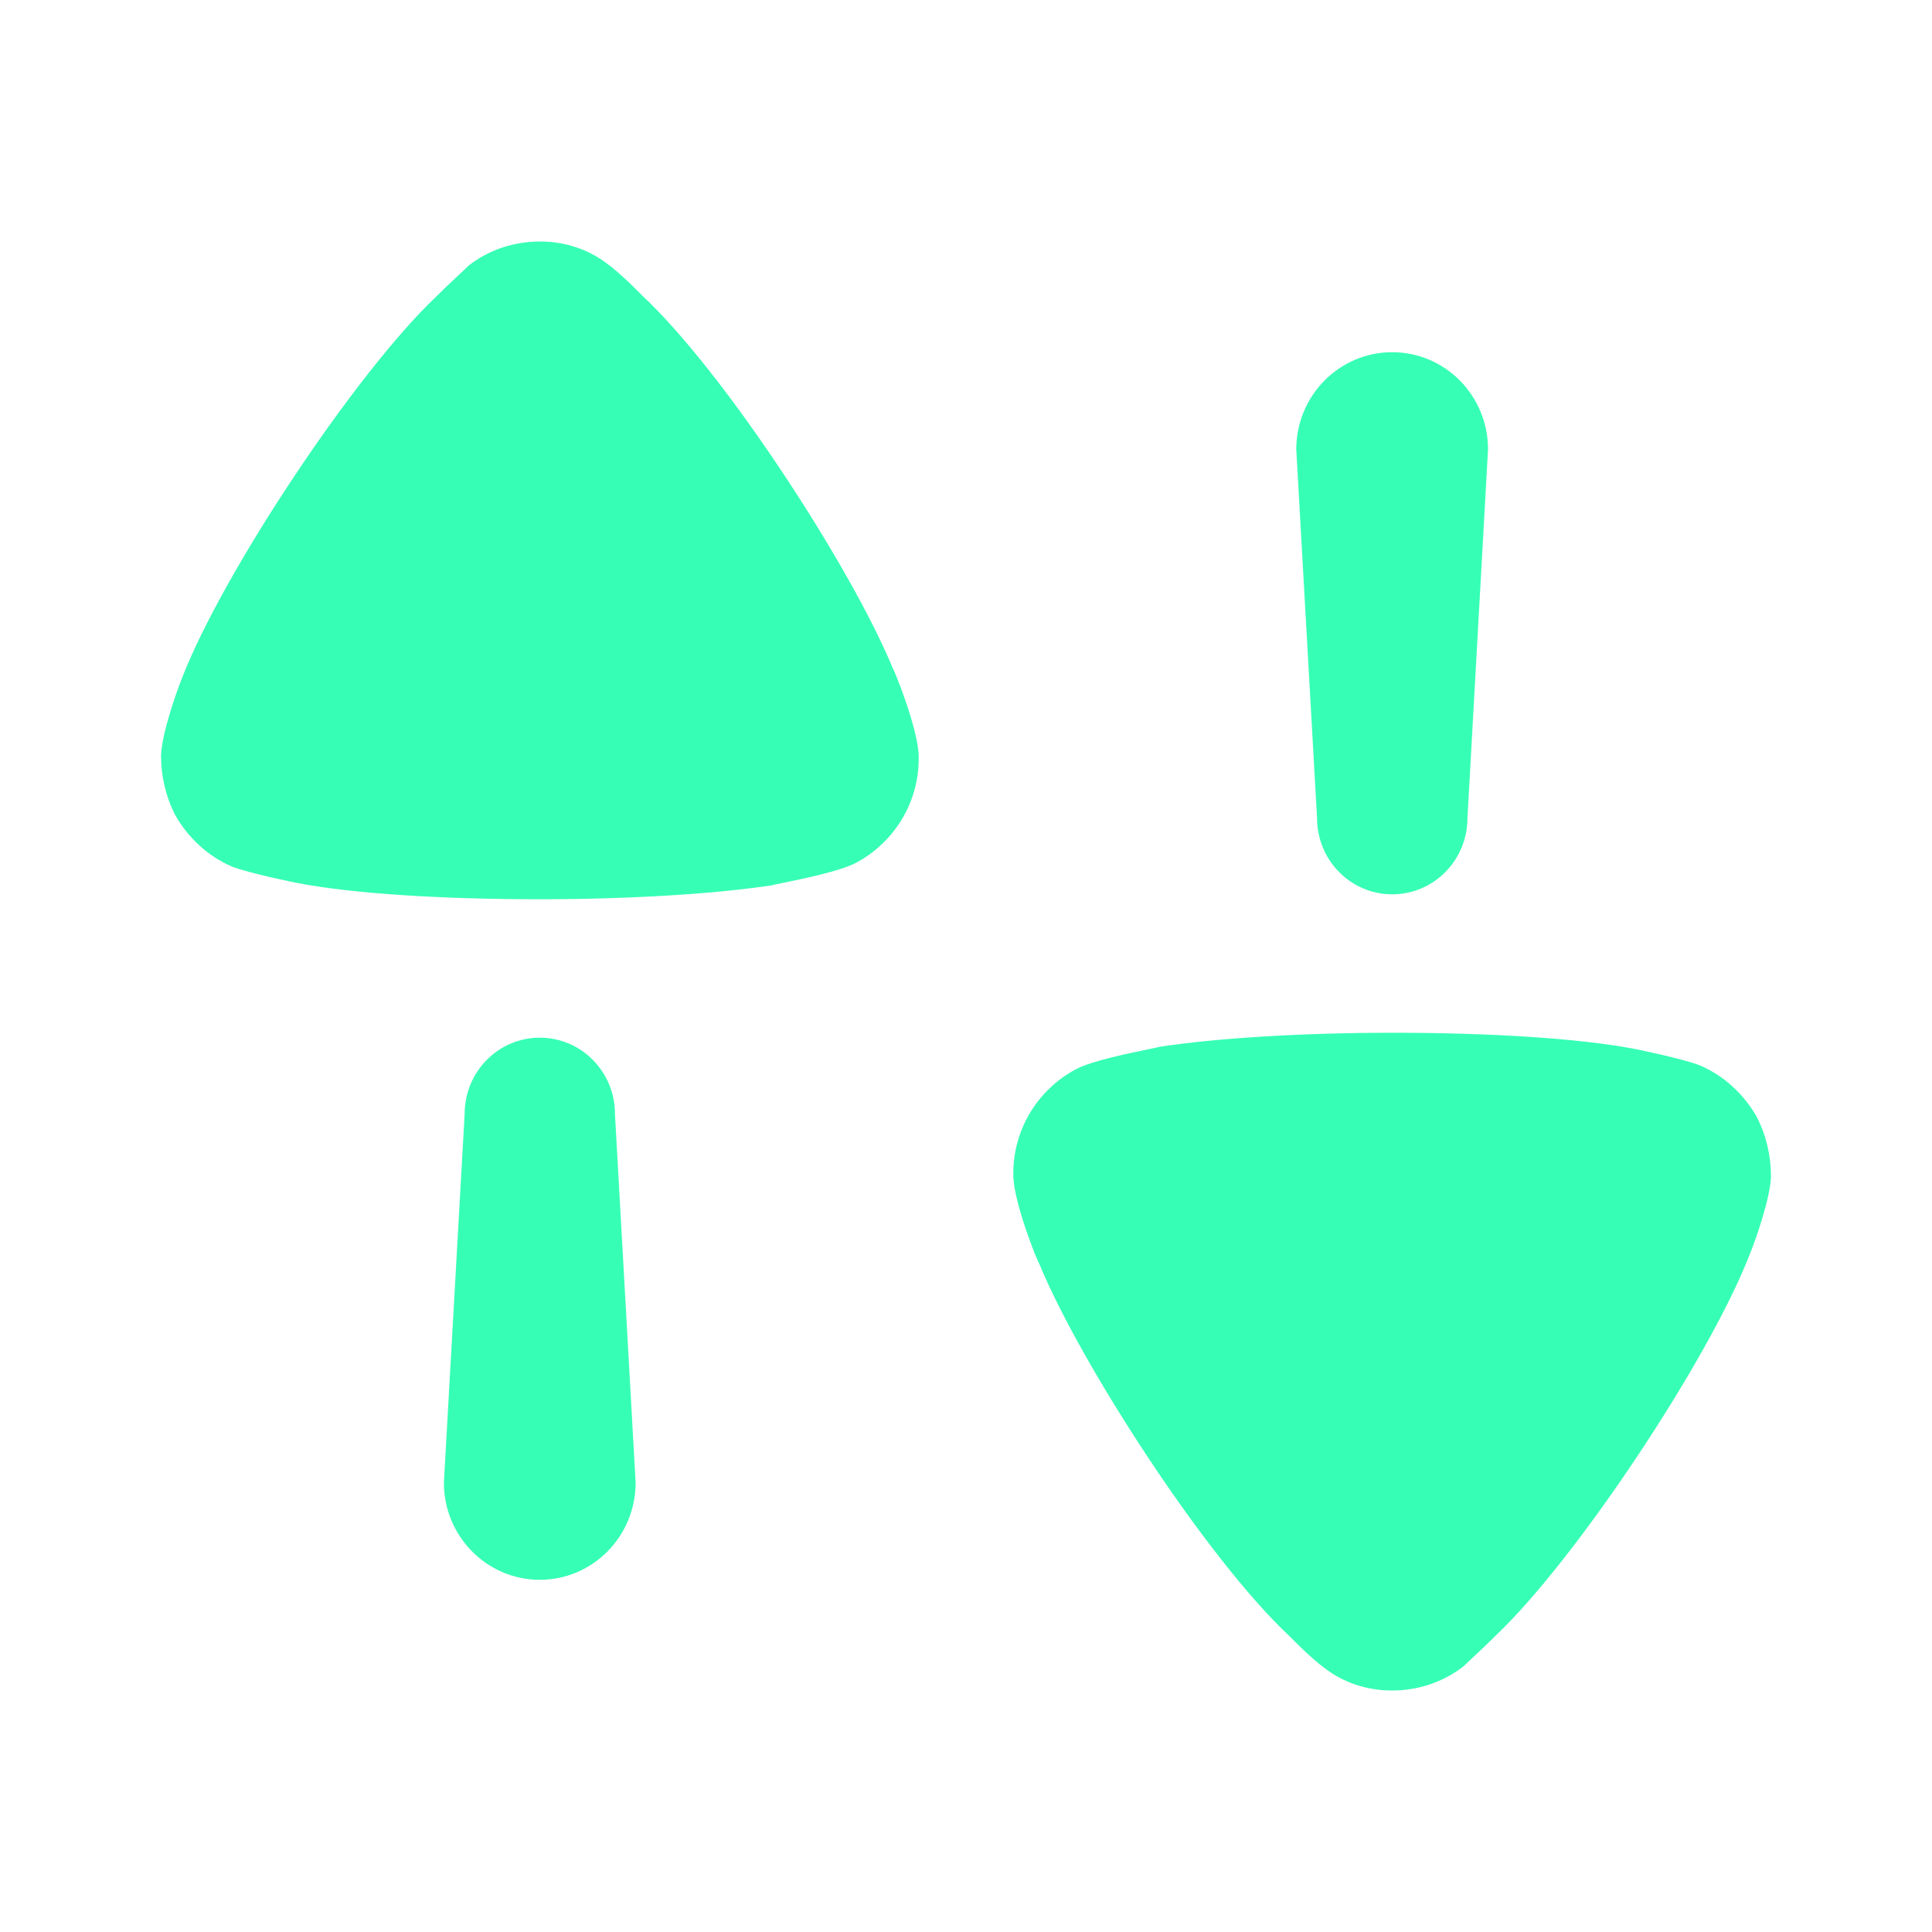 <svg width="20" height="20" viewBox="0 0 20 20" fill="none" xmlns="http://www.w3.org/2000/svg">
<path fill-rule="evenodd" clip-rule="evenodd" d="M6.288 2.732C6.427 2.832 6.65 3.061 6.65 3.061C7.517 3.874 8.823 5.895 9.243 6.92C9.251 6.92 9.5 7.53 9.51 7.82V7.859C9.51 8.303 9.261 8.719 8.861 8.932C8.696 9.019 8.295 9.101 8.102 9.14C8.038 9.153 7.997 9.162 7.994 9.164C7.423 9.251 6.546 9.309 5.583 9.309C4.573 9.309 3.658 9.251 3.095 9.144C3.086 9.144 2.572 9.039 2.4 8.97C2.152 8.864 1.943 8.67 1.809 8.429C1.713 8.236 1.667 8.032 1.667 7.82C1.675 7.597 1.819 7.182 1.885 7.017C2.304 5.934 3.677 3.864 4.515 3.071C4.603 2.983 4.702 2.89 4.771 2.826C4.808 2.791 4.836 2.765 4.849 2.751C5.059 2.587 5.316 2.5 5.593 2.5C5.84 2.5 6.088 2.577 6.288 2.732ZM15.191 8.468C15.191 8.905 14.842 9.258 14.412 9.258C13.982 9.258 13.634 8.905 13.634 8.468L13.419 4.652C13.419 4.096 13.864 3.646 14.412 3.646C14.96 3.646 15.404 4.096 15.404 4.652L15.191 8.468ZM17.6 11.03C17.848 11.137 18.057 11.33 18.191 11.571C18.287 11.764 18.333 11.968 18.333 12.181C18.325 12.402 18.181 12.819 18.114 12.983C17.695 14.066 16.322 16.136 15.485 16.93C15.399 17.016 15.302 17.107 15.233 17.171C15.194 17.207 15.165 17.235 15.151 17.249C14.94 17.413 14.684 17.5 14.408 17.5C14.159 17.5 13.911 17.423 13.711 17.267C13.573 17.168 13.35 16.939 13.35 16.939C12.482 16.127 11.177 14.105 10.757 13.079C10.748 13.079 10.5 12.471 10.49 12.181V12.142C10.49 11.697 10.738 11.281 11.139 11.068C11.303 10.981 11.703 10.9 11.897 10.86L11.897 10.86C11.961 10.847 12.003 10.838 12.006 10.836C12.577 10.749 13.454 10.691 14.417 10.691C15.427 10.691 16.342 10.749 16.904 10.855C16.913 10.855 17.428 10.961 17.6 11.03ZM5.588 10.742C5.158 10.742 4.81 11.095 4.81 11.532L4.595 15.348C4.595 15.904 5.04 16.354 5.588 16.354C6.136 16.354 6.58 15.904 6.58 15.348L6.366 11.532C6.366 11.095 6.018 10.742 5.588 10.742Z" fill="#36FFB5"/>
</svg>
